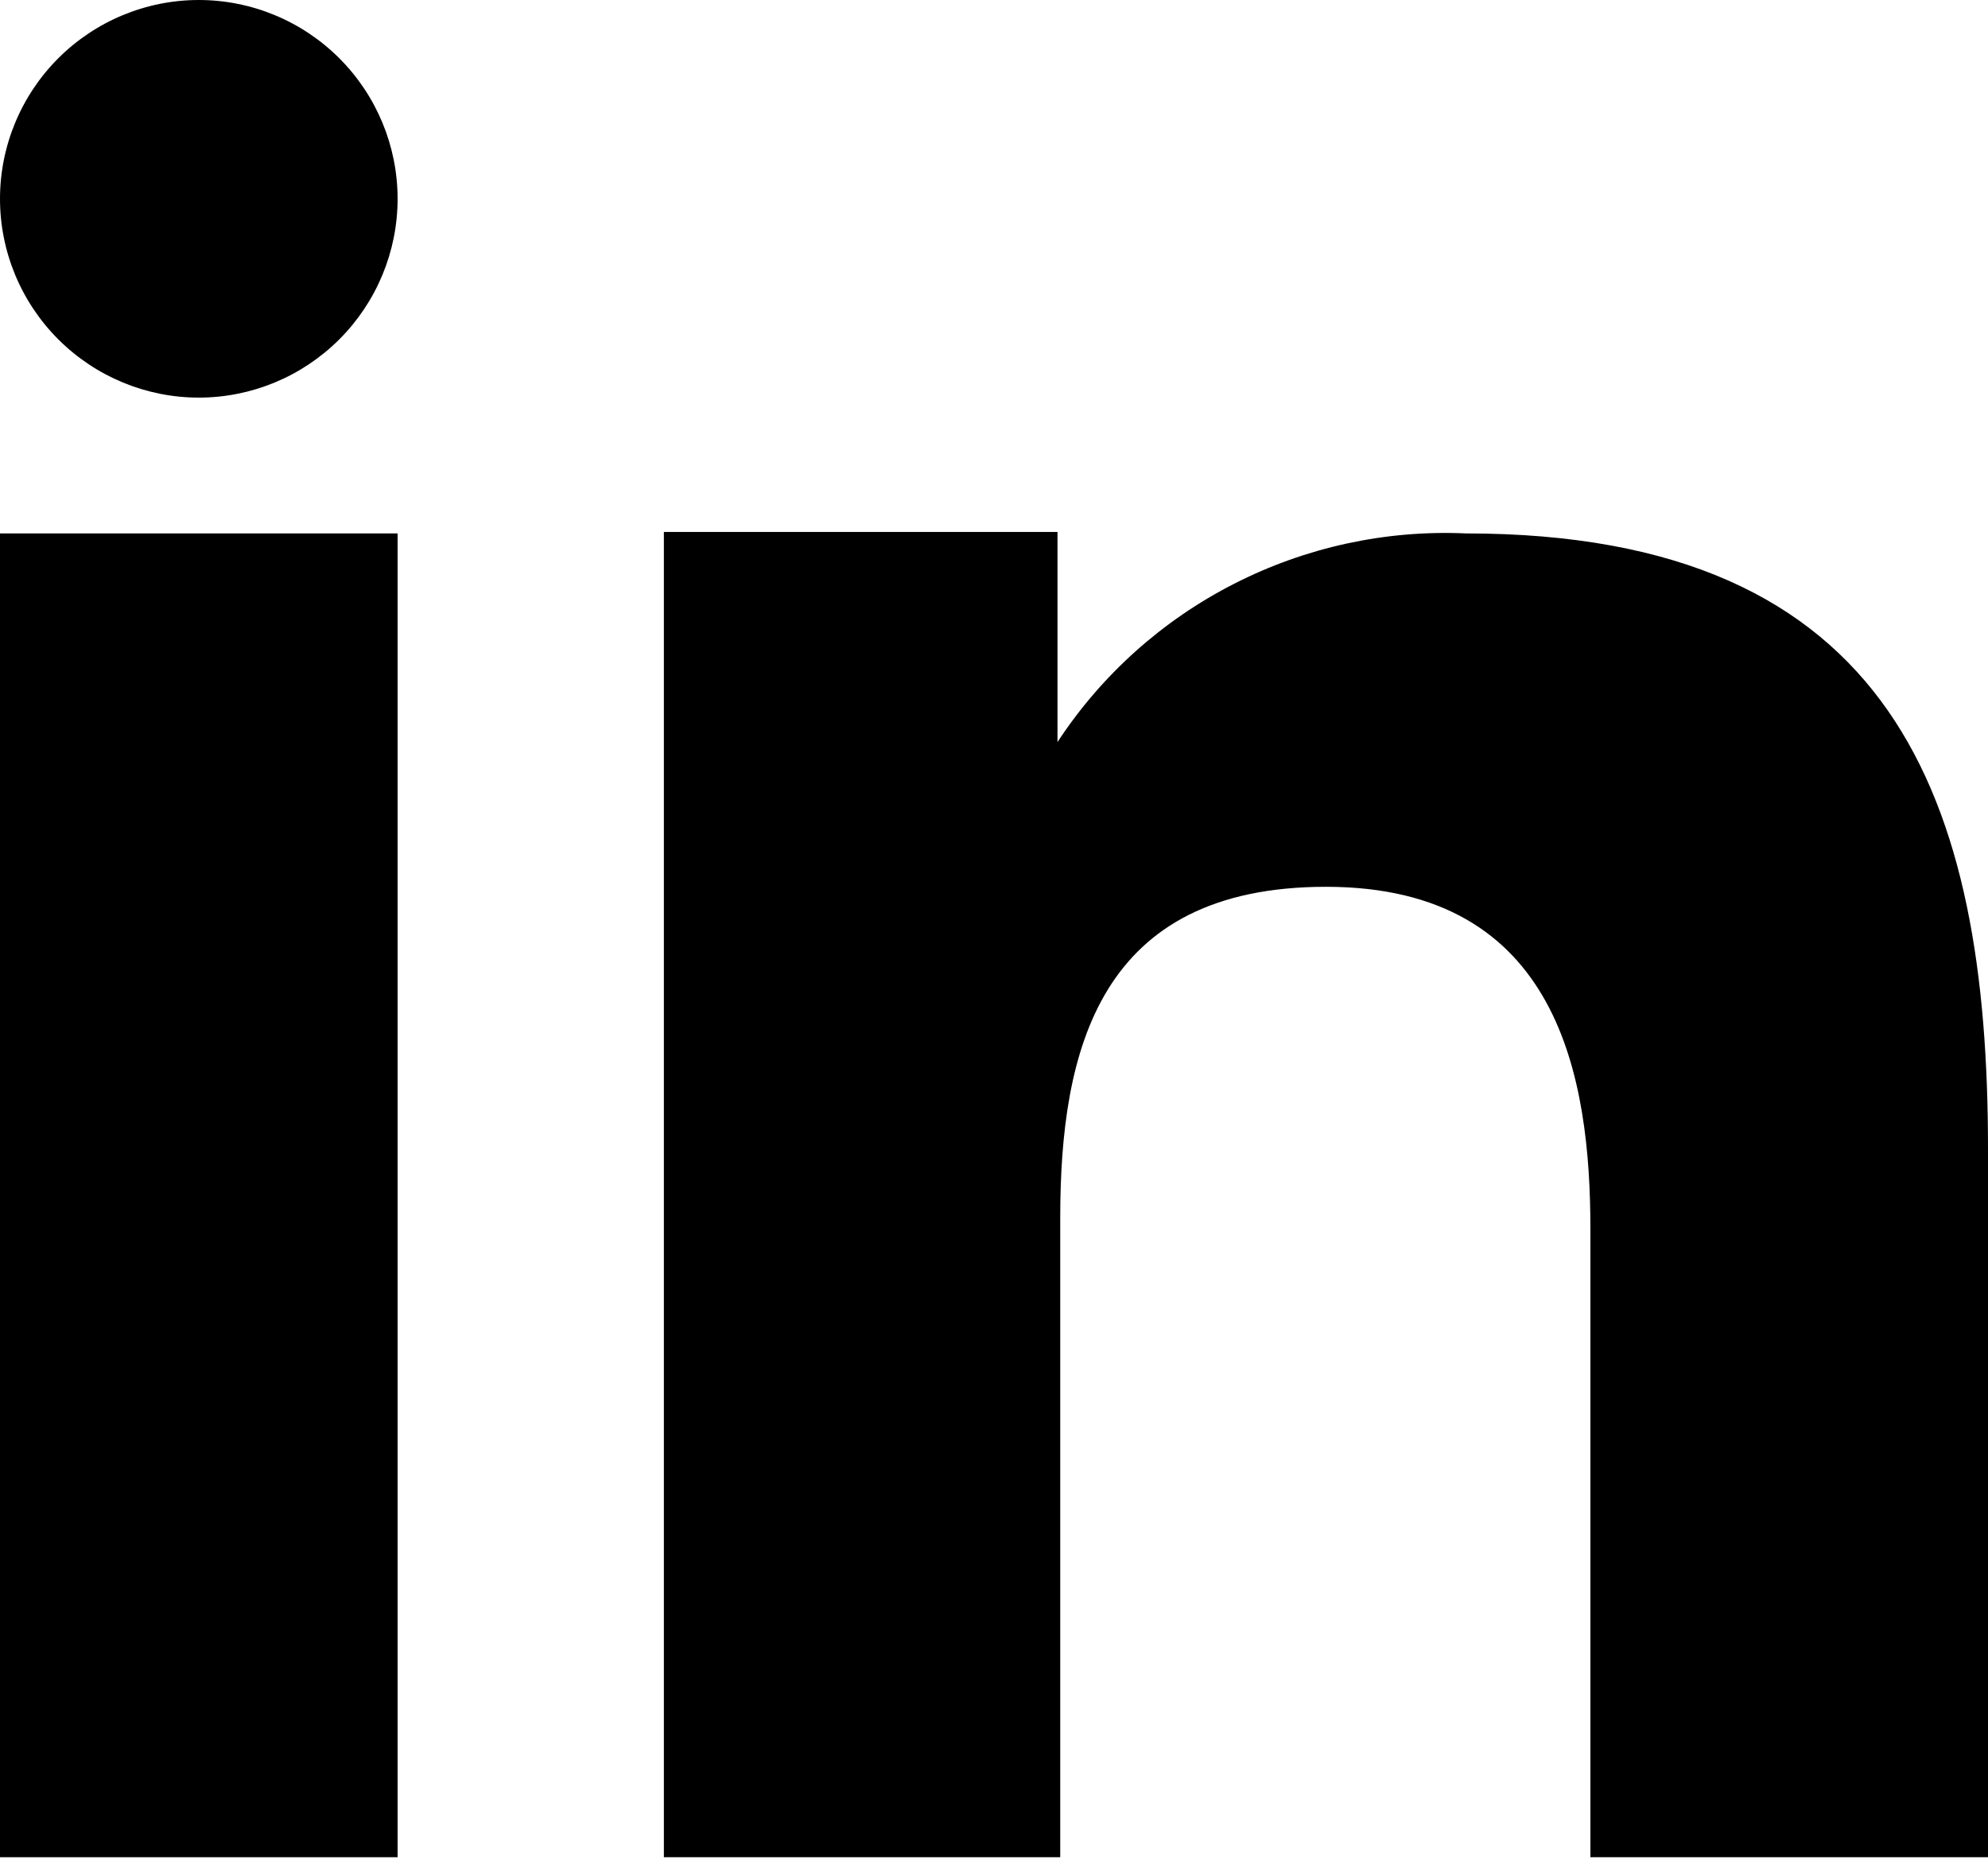 <svg width="16" height="15" viewBox="0 0 16 15" fill="none" xmlns="http://www.w3.org/2000/svg">
<path fill-rule="evenodd" clip-rule="evenodd" d="M8.511 4.281V5.972C8.866 5.431 9.356 4.992 9.933 4.698C10.509 4.404 11.152 4.264 11.798 4.293C15.253 4.293 16 6.446 16 9.246V14.947H12.8V9.893C12.8 8.688 12.556 7.137 10.672 7.137C8.845 7.137 8.533 8.449 8.533 9.804V14.947H5.343V4.281H8.511ZM3.2 1.6C3.2 2.024 3.031 2.431 2.731 2.731C2.431 3.031 2.024 3.2 1.6 3.2C1.176 3.2 0.769 3.031 0.469 2.731C0.169 2.431 0 2.024 0 1.6C0 1.176 0.169 0.769 0.469 0.469C0.769 0.169 1.176 0 1.6 0C2.024 0 2.431 0.169 2.731 0.469C3.031 0.769 3.2 1.176 3.2 1.6Z" fill="black"/>
<path d="M3.2 4.293H0V14.947H3.2V4.293Z" fill="black"/>
</svg>
